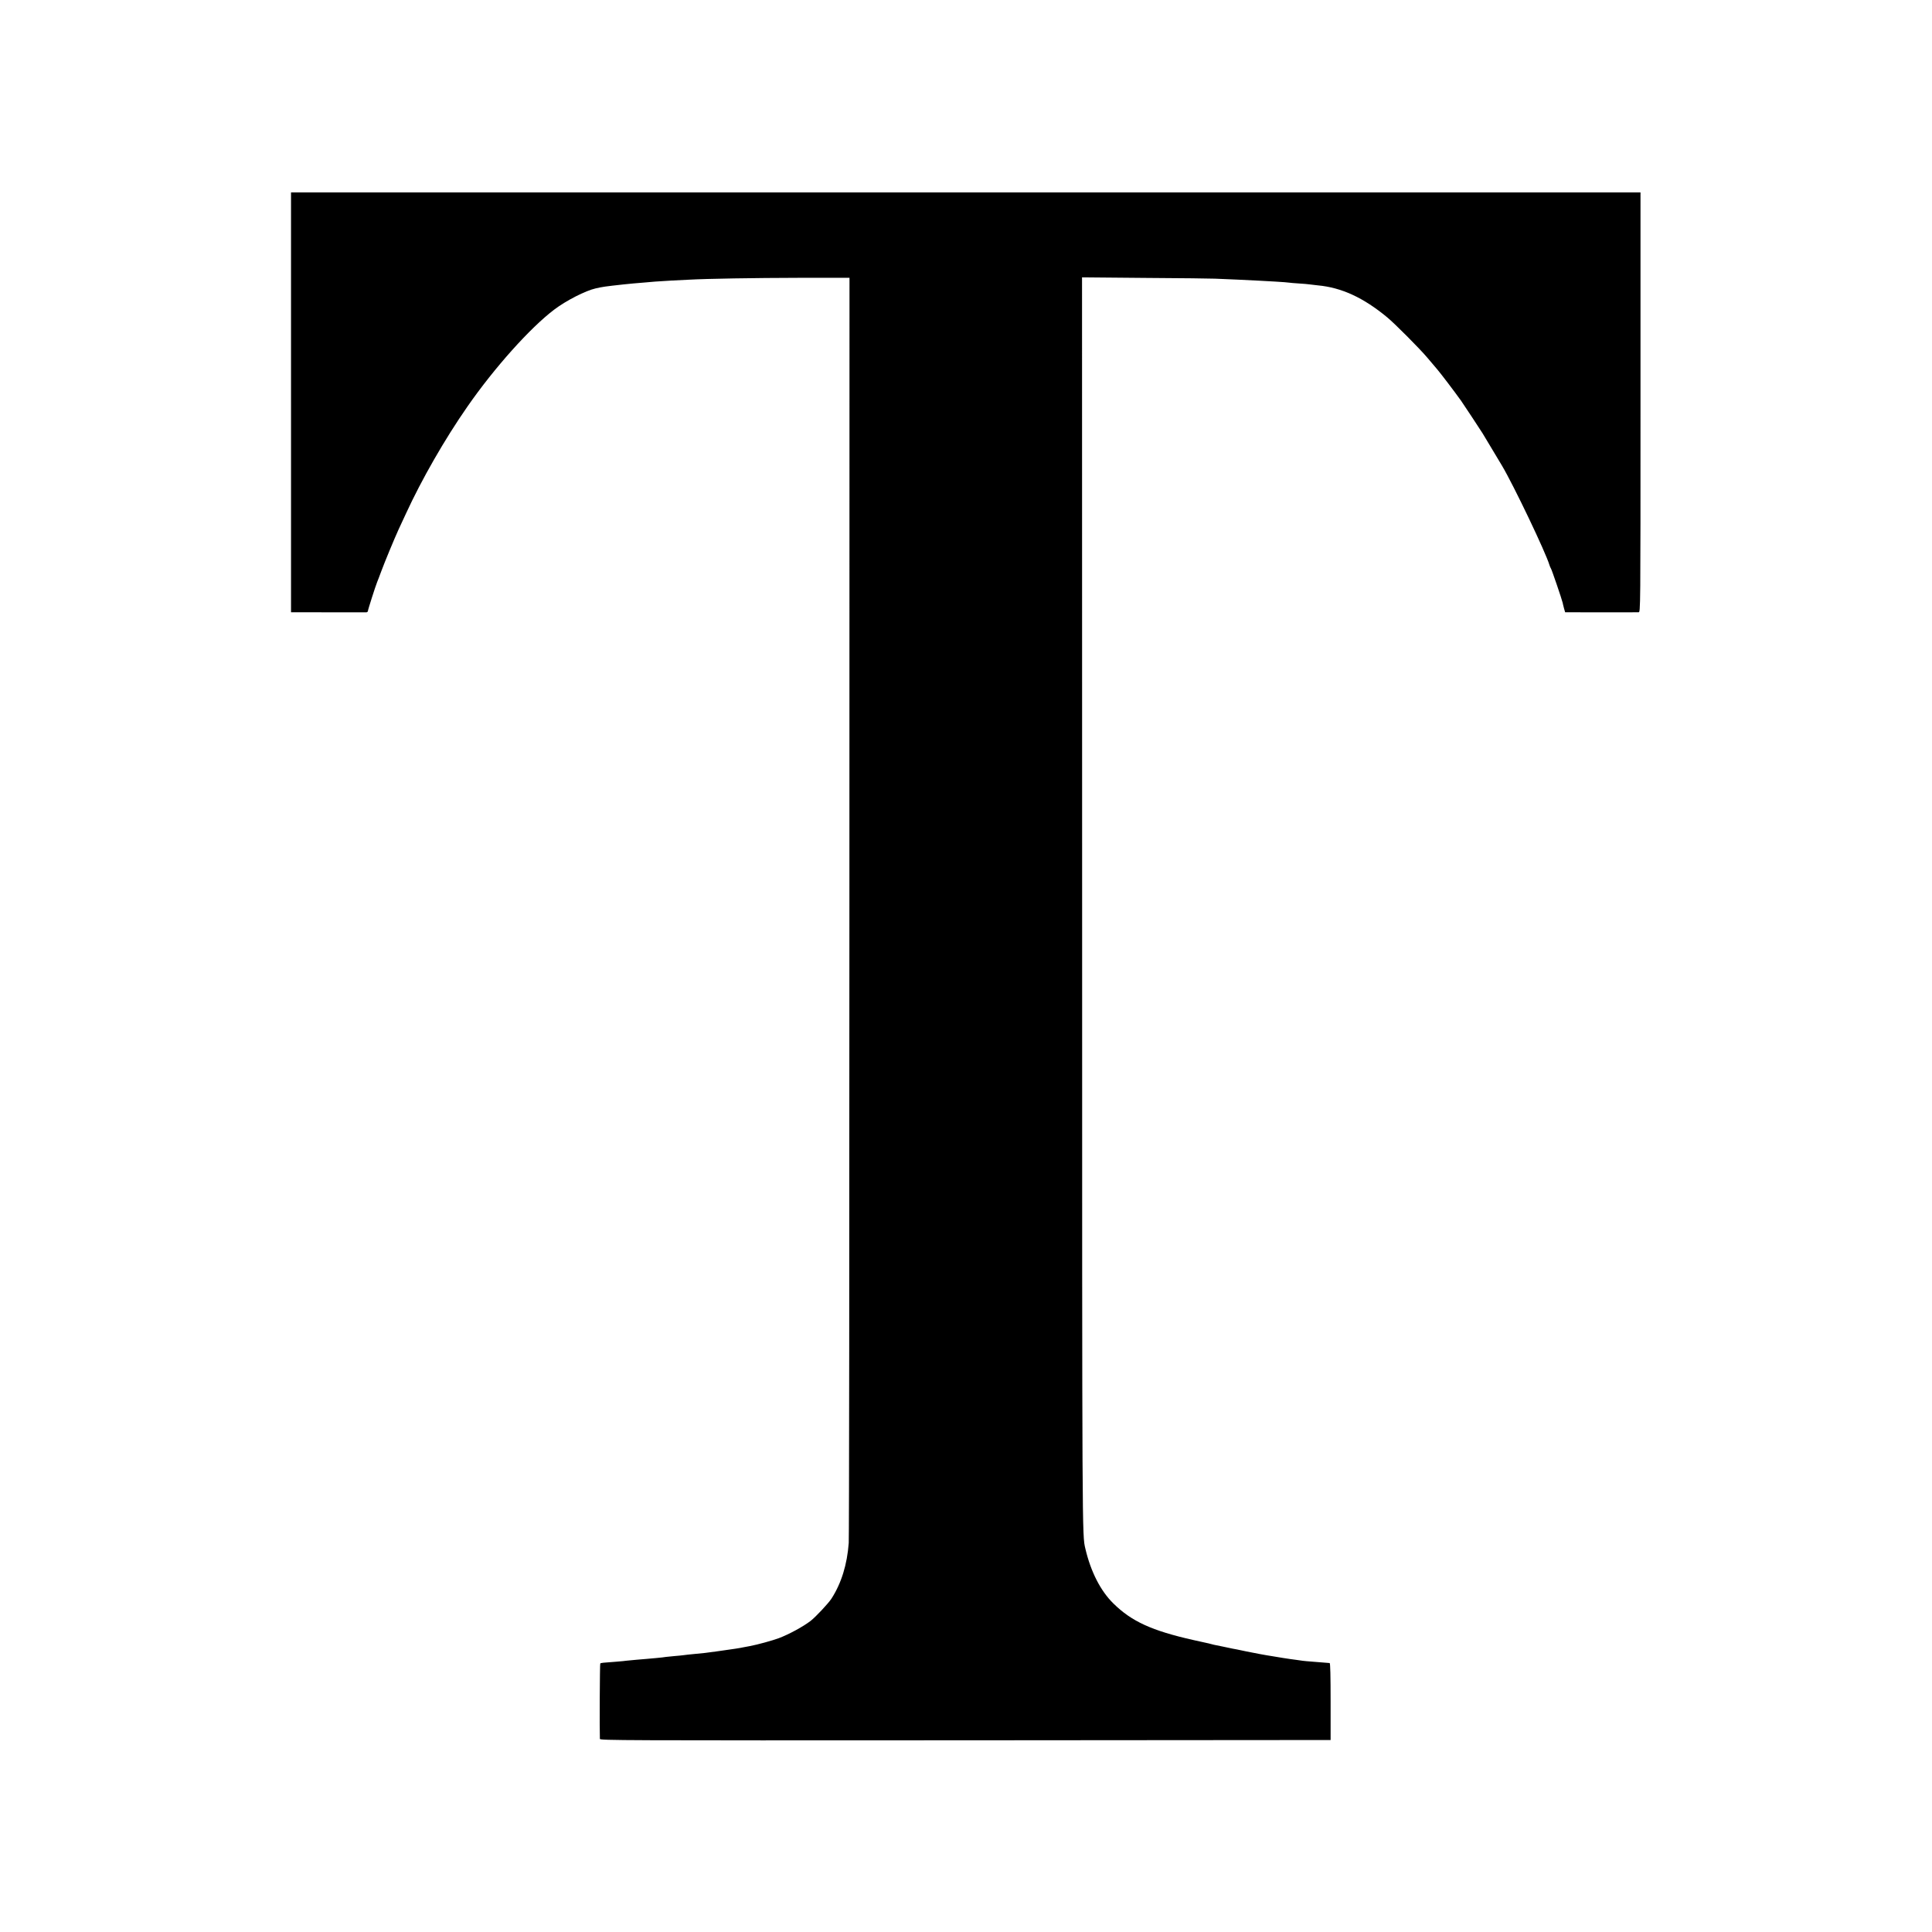 <?xml version="1.0" standalone="no"?>
<!DOCTYPE svg PUBLIC "-//W3C//DTD SVG 20010904//EN"
 "http://www.w3.org/TR/2001/REC-SVG-20010904/DTD/svg10.dtd">
<svg version="1.0" xmlns="http://www.w3.org/2000/svg"
 width="2048pt" height="2048pt" viewBox="0 0 2048 2048"
 preserveAspectRatio="xMidYMid meet">
<g transform="translate(0,2048) scale(0.1,-0.1)"
fill="#000000" stroke="none">
<path d="M3085 16215 l0 -2225 75 0 c115 -1 703 -1 723 -1 9 1 17 7 17 14 0
13 81 266 98 307 6 14 25 63 42 110 41 110 139 346 185 447 20 43 55 119 78
168 167 363 411 789 652 1135 286 412 665 835 920 1028 128 97 333 201 440
225 75 17 95 20 295 42 56 6 150 15 220 20 36 3 88 7 115 10 28 2 106 7 175
11 69 3 150 8 180 9 197 11 702 19 1165 20 l540 0 -1 -6660 c0 -3663 -3 -6701
-7 -6751 -17 -229 -78 -427 -183 -590 -33 -51 -168 -195 -221 -236 -79 -61
-232 -144 -339 -184 -68 -25 -220 -67 -304 -83 -30 -6 -64 -12 -75 -14 -29 -7
-111 -19 -205 -32 -25 -3 -56 -8 -70 -10 -95 -14 -150 -20 -260 -30 -30 -3
-71 -7 -90 -10 -19 -3 -64 -7 -100 -10 -35 -3 -76 -7 -90 -9 -14 -3 -61 -8
-105 -12 -44 -4 -89 -8 -100 -9 -11 -1 -59 -5 -107 -9 -49 -4 -96 -9 -105 -10
-10 -2 -61 -7 -113 -11 -141 -10 -160 -12 -167 -19 -5 -4 -8 -710 -4 -799 1
-16 190 -17 3874 -15 l3872 3 0 408 c0 266 -3 407 -10 408 -19 2 -80 7 -175
14 -52 4 -101 8 -111 10 -9 2 -40 6 -70 10 -30 3 -92 13 -139 20 -47 8 -98 16
-115 19 -57 8 -200 35 -272 50 -40 9 -85 18 -100 21 -33 6 -42 7 -148 30 -44
9 -88 18 -98 20 -10 2 -26 6 -35 9 -9 3 -28 7 -42 10 -14 3 -34 7 -45 10 -11
2 -54 12 -95 21 -440 99 -656 198 -848 388 -135 132 -240 337 -297 582 -34
144 -34 62 -34 6842 l-1 6633 672 -6 c370 -2 702 -6 738 -8 36 -2 142 -6 235
-10 94 -4 195 -9 225 -11 30 -2 111 -6 180 -10 69 -4 134 -9 144 -11 11 -2 58
-6 106 -9 48 -3 96 -7 106 -9 11 -2 53 -7 94 -11 250 -23 483 -130 735 -339
79 -65 344 -331 424 -426 35 -41 83 -97 106 -125 37 -43 183 -235 253 -333 24
-34 208 -313 229 -347 19 -31 184 -307 204 -340 126 -212 466 -925 504 -1055
4 -14 11 -29 15 -35 8 -9 118 -332 125 -365 1 -8 8 -34 14 -58 l12 -42 74 0
c41 -1 212 -1 380 -1 168 0 314 0 325 1 20 0 20 7 20 2225 l0 2225 -7152 0
-7153 0 0 -2225z"/>
</g>
</svg>
